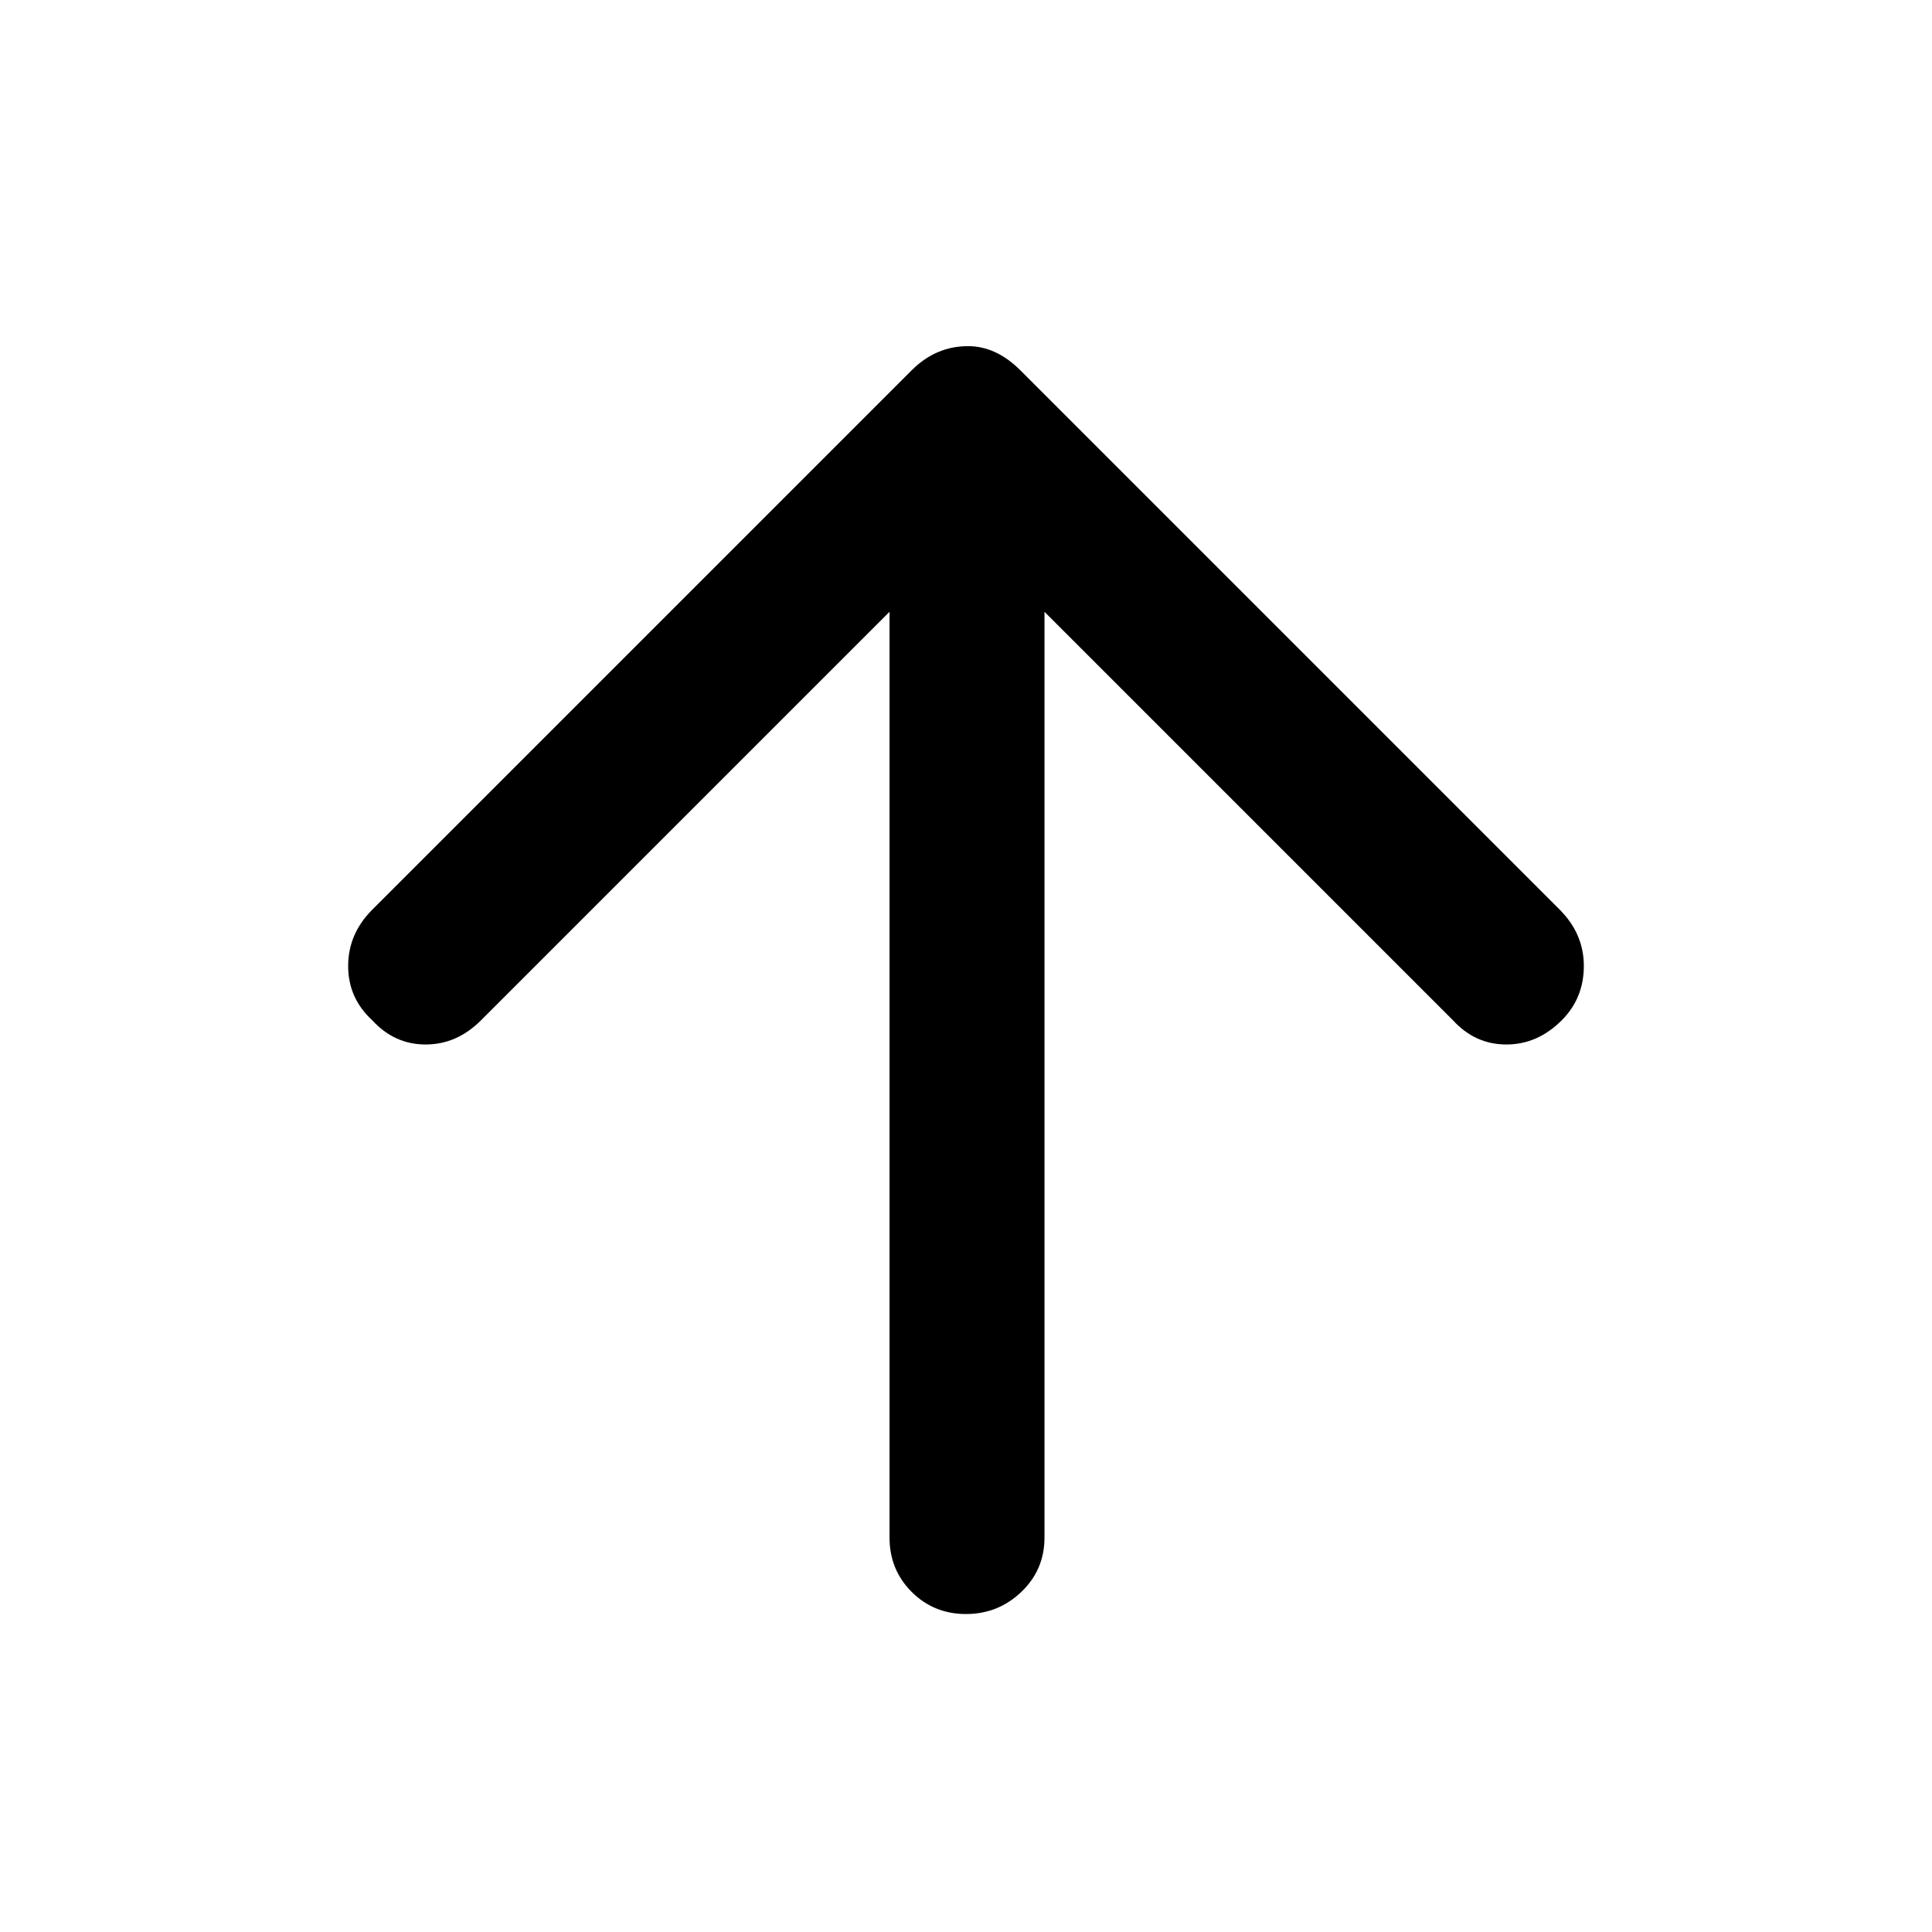 <svg xmlns="http://www.w3.org/2000/svg" height="48" width="48"><path d="M24 40.1Q23.2 40.1 22.65 39.55Q22.1 39 22.1 38.2V15.2L11.95 25.35Q11.35 25.95 10.575 25.95Q9.8 25.95 9.25 25.35Q8.65 24.8 8.65 24Q8.65 23.2 9.25 22.6L22.65 9.2Q22.95 8.9 23.3 8.75Q23.65 8.6 24.05 8.6Q24.4 8.6 24.725 8.75Q25.05 8.9 25.35 9.2L38.75 22.6Q39.35 23.2 39.35 24Q39.35 24.8 38.8 25.35Q38.2 25.95 37.425 25.95Q36.65 25.95 36.1 25.35L25.95 15.2V38.2Q25.95 39 25.375 39.55Q24.8 40.1 24 40.1Z"/></svg>